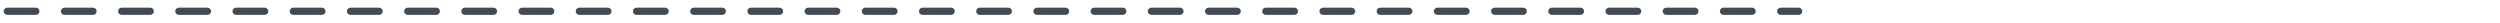 <?xml version="1.0" encoding="UTF-8" standalone="no"?>
<!-- Created with Inkscape (http://www.inkscape.org/) -->

<svg
   xmlns:dc="http://purl.org/dc/elements/1.1/"
   xmlns:cc="http://creativecommons.org/ns#"
   xmlns:rdf="http://www.w3.org/1999/02/22-rdf-syntax-ns#"
   xmlns:svg="http://www.w3.org/2000/svg"
   xmlns="http://www.w3.org/2000/svg"
   xmlns:sodipodi="http://sodipodi.sourceforge.net/DTD/sodipodi-0.dtd"
   xmlns:inkscape="http://www.inkscape.org/namespaces/inkscape"
   width="1110mm"
   height="10mm"
   viewBox="0 0 1110 10"
   version="1.1"
   id="svg2775"
   inkscape:version="0.92.4 (f8dce91, 2019-08-02)"
   sodipodi:docname="dashedBreak.svg">
  <defs
     id="defs2769" />
  <sodipodi:namedview
     id="base"
     pagecolor="#ffffff"
     bordercolor="#666666"
     borderopacity="1.0"
     inkscape:pageopacity="0.0"
     inkscape:pageshadow="2"
     inkscape:zoom="0.24748737"
     inkscape:cx="2205.9289"
     inkscape:cy="284.56933"
     inkscape:document-units="mm"
     inkscape:current-layer="layer1"
     showgrid="false"
     inkscape:snap-page="true"
     fit-margin-top="0"
     fit-margin-left="0"
     fit-margin-right="0"
     fit-margin-bottom="0"
     inkscape:window-width="1920"
     inkscape:window-height="1016"
     inkscape:window-x="0"
     inkscape:window-y="27"
     inkscape:window-maximized="1" />
  <g
     inkscape:label="Layer 1"
     inkscape:groupmode="layer"
     id="layer1"
     transform="translate(3.22,-242.067)">
    <path
       style="fill:none;stroke:#424b54;stroke-width:3.175;stroke-linecap:round;stroke-linejoin:miter;stroke-miterlimit:4;stroke-dasharray:12.7,12.7;stroke-dashoffset:0;stroke-opacity:1"
       d="M 0,247.067 H 795.394"
       id="path3320"
       inkscape:connector-curvature="0"
       sodipodi:nodetypes="cc" />
  </g>
</svg>
